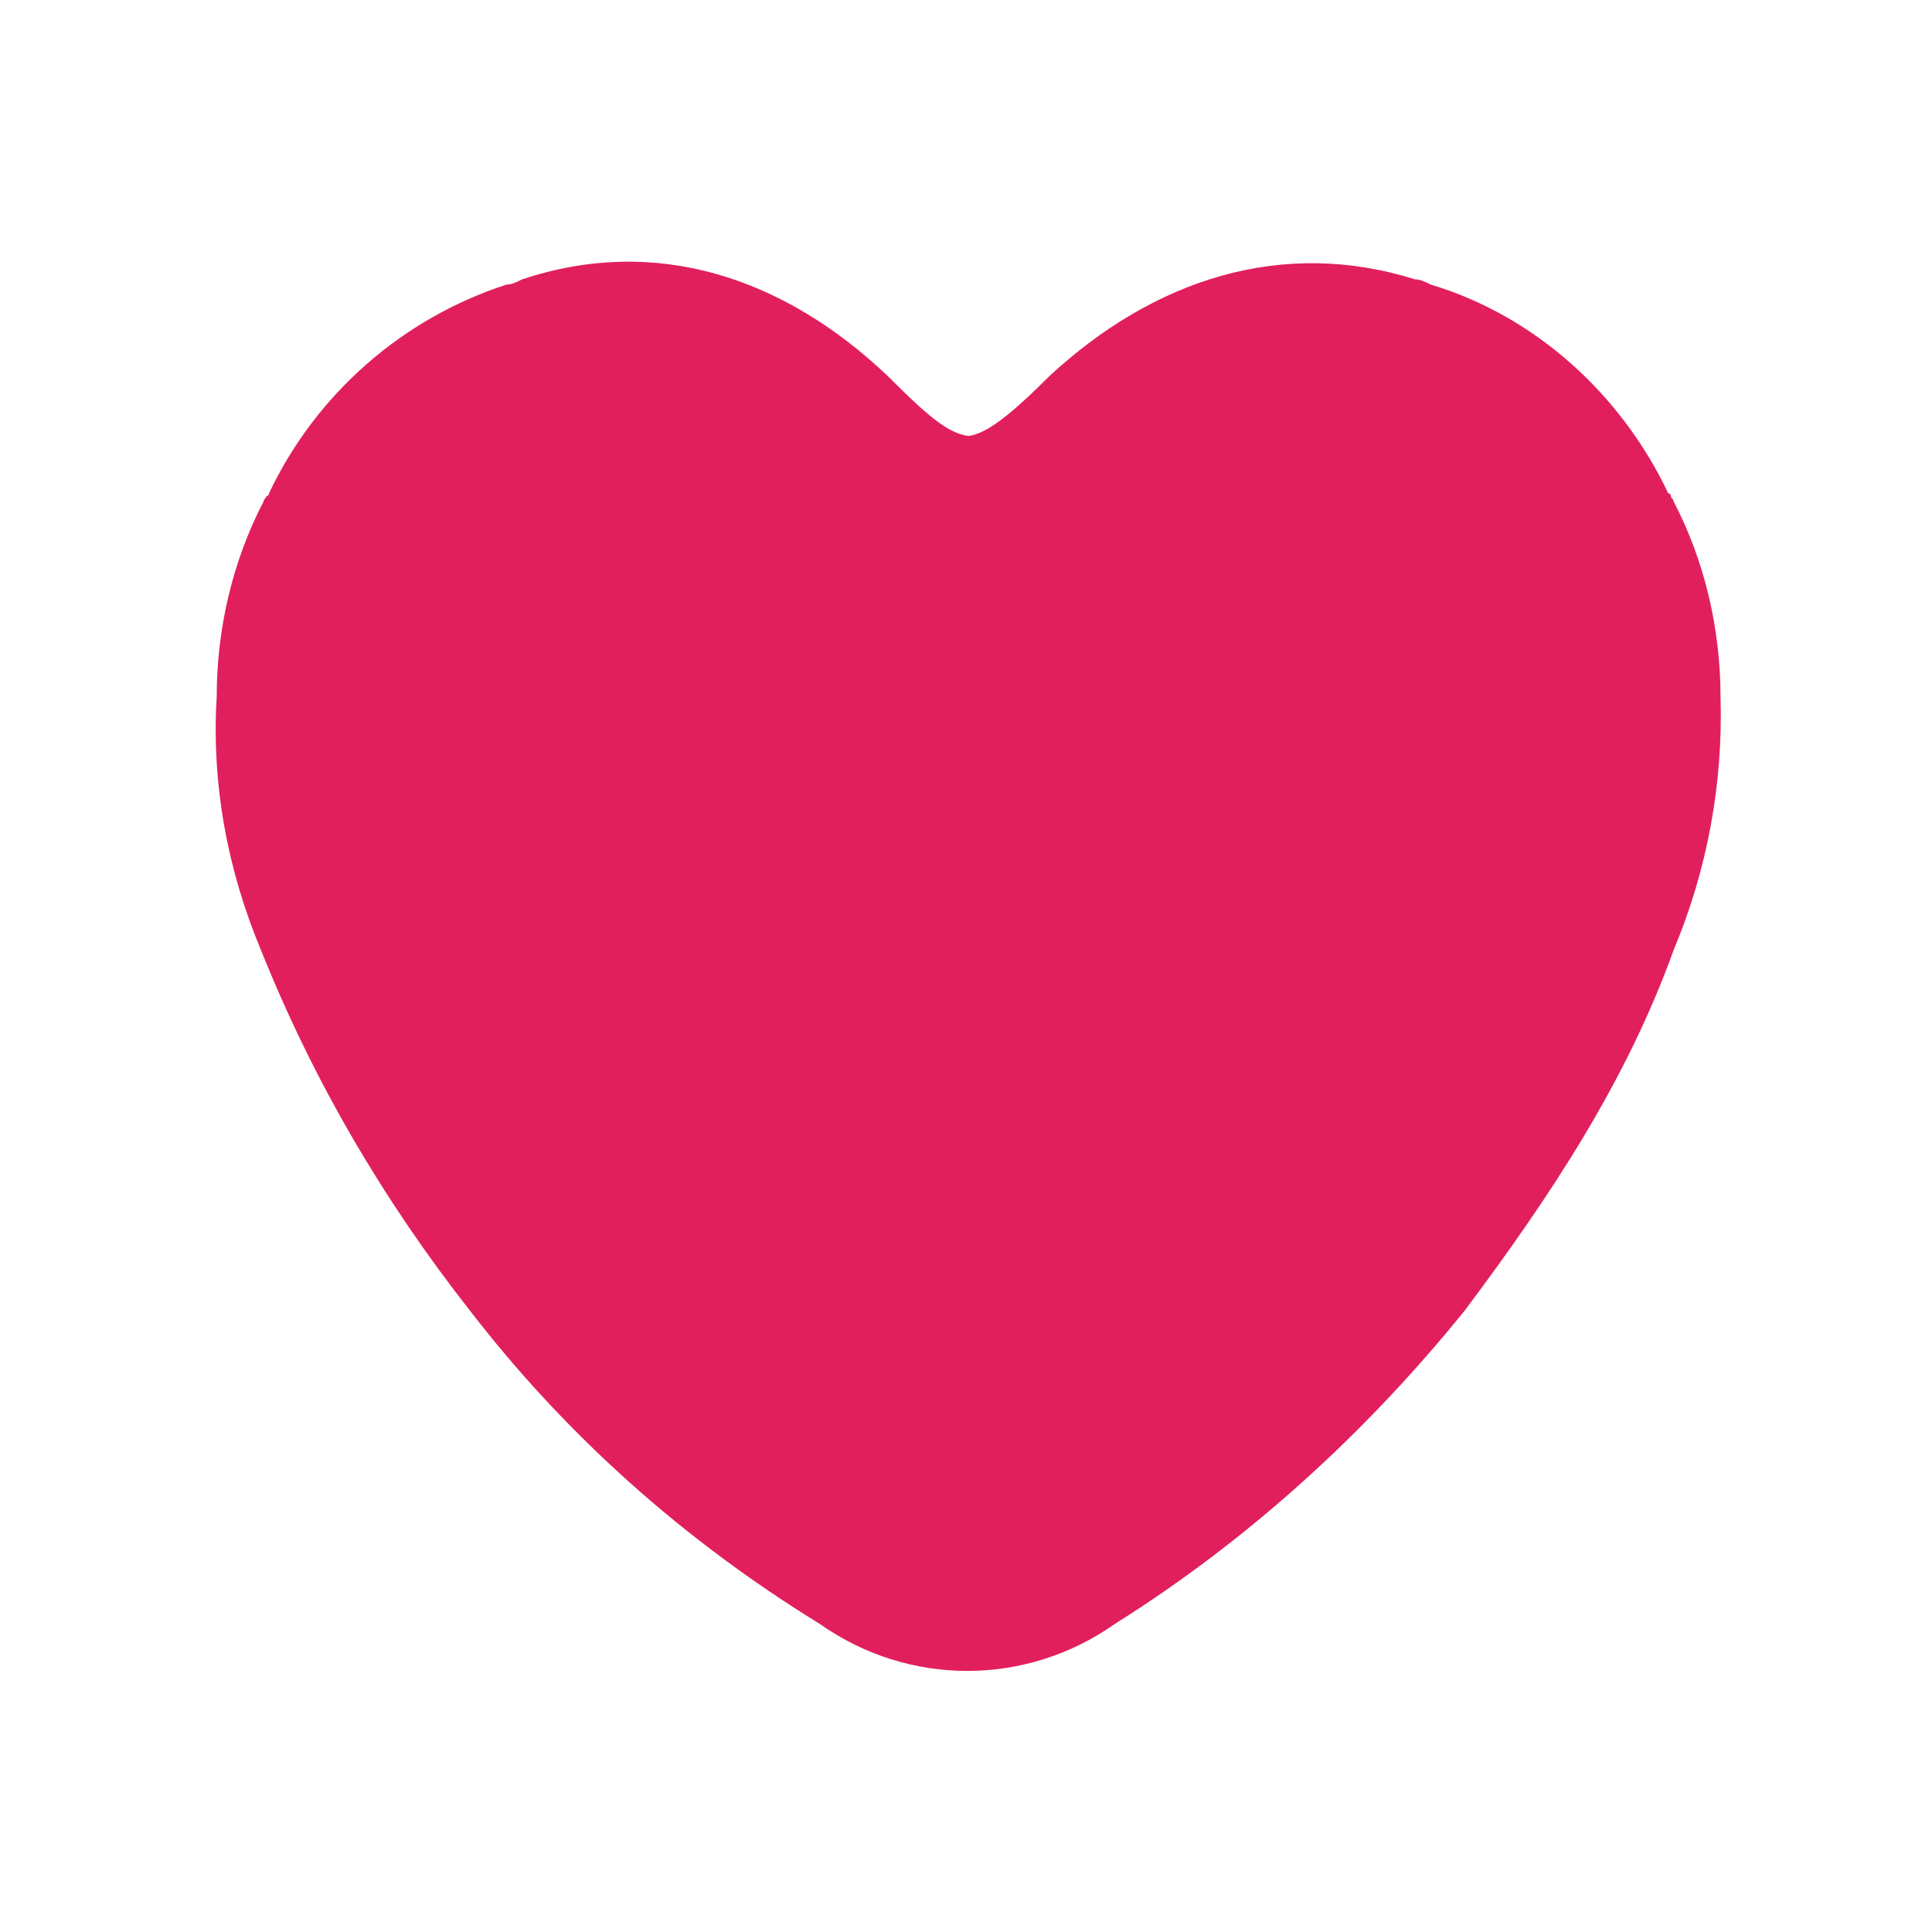 <?xml version="1.0" encoding="utf-8"?>
<!-- Generator: Adobe Illustrator 23.0.1, SVG Export Plug-In . SVG Version: 6.00 Build 0)  -->
<svg version="1.1" id="like" xmlns="http://www.w3.org/2000/svg" xmlns:xlink="http://www.w3.org/1999/xlink" x="0px" y="0px"
	 viewBox="0 0 74 74" style="enable-background:new 0 0 74 74;" xml:space="preserve">
<style type="text/css">
	.st0{fill:#E21F5D;}
</style>
<g>
	<g>
		<path id="Path_16608" class="st0" d="M65.9,26.7c0-2.6-0.6-5.2-1.8-7.5c0-0.1-0.1-0.1-0.1-0.2c0,0,0-0.1-0.1-0.1
			c-1.8-3.8-5.1-6.8-9.1-8c-0.2-0.1-0.4-0.2-0.6-0.2c-5.1-1.6-10,0-14,3.7c-1.5,1.5-2.4,2.2-3.1,2.3c-0.8-0.1-1.6-0.8-3.1-2.3
			c-4-3.8-8.9-5.4-14-3.7c-0.2,0.1-0.4,0.2-0.6,0.2c-4,1.3-7.3,4.2-9.1,8c0,0,0,0.1-0.1,0.1c0,0.1-0.1,0.1-0.1,0.2
			c-1.2,2.3-1.8,4.9-1.8,7.5C8.1,30,8.7,33.3,10,36.4c2,5,4.7,9.6,8,13.8c3.7,4.8,8.2,8.8,13.4,12c3.4,2.4,7.9,2.4,11.3,0
			c5.1-3.2,9.6-7.3,13.4-12c3.3-4.4,6.2-8.8,8-13.8C65.4,33.3,66,30,65.9,26.7z"/>
	</g>
</g>
</svg>
